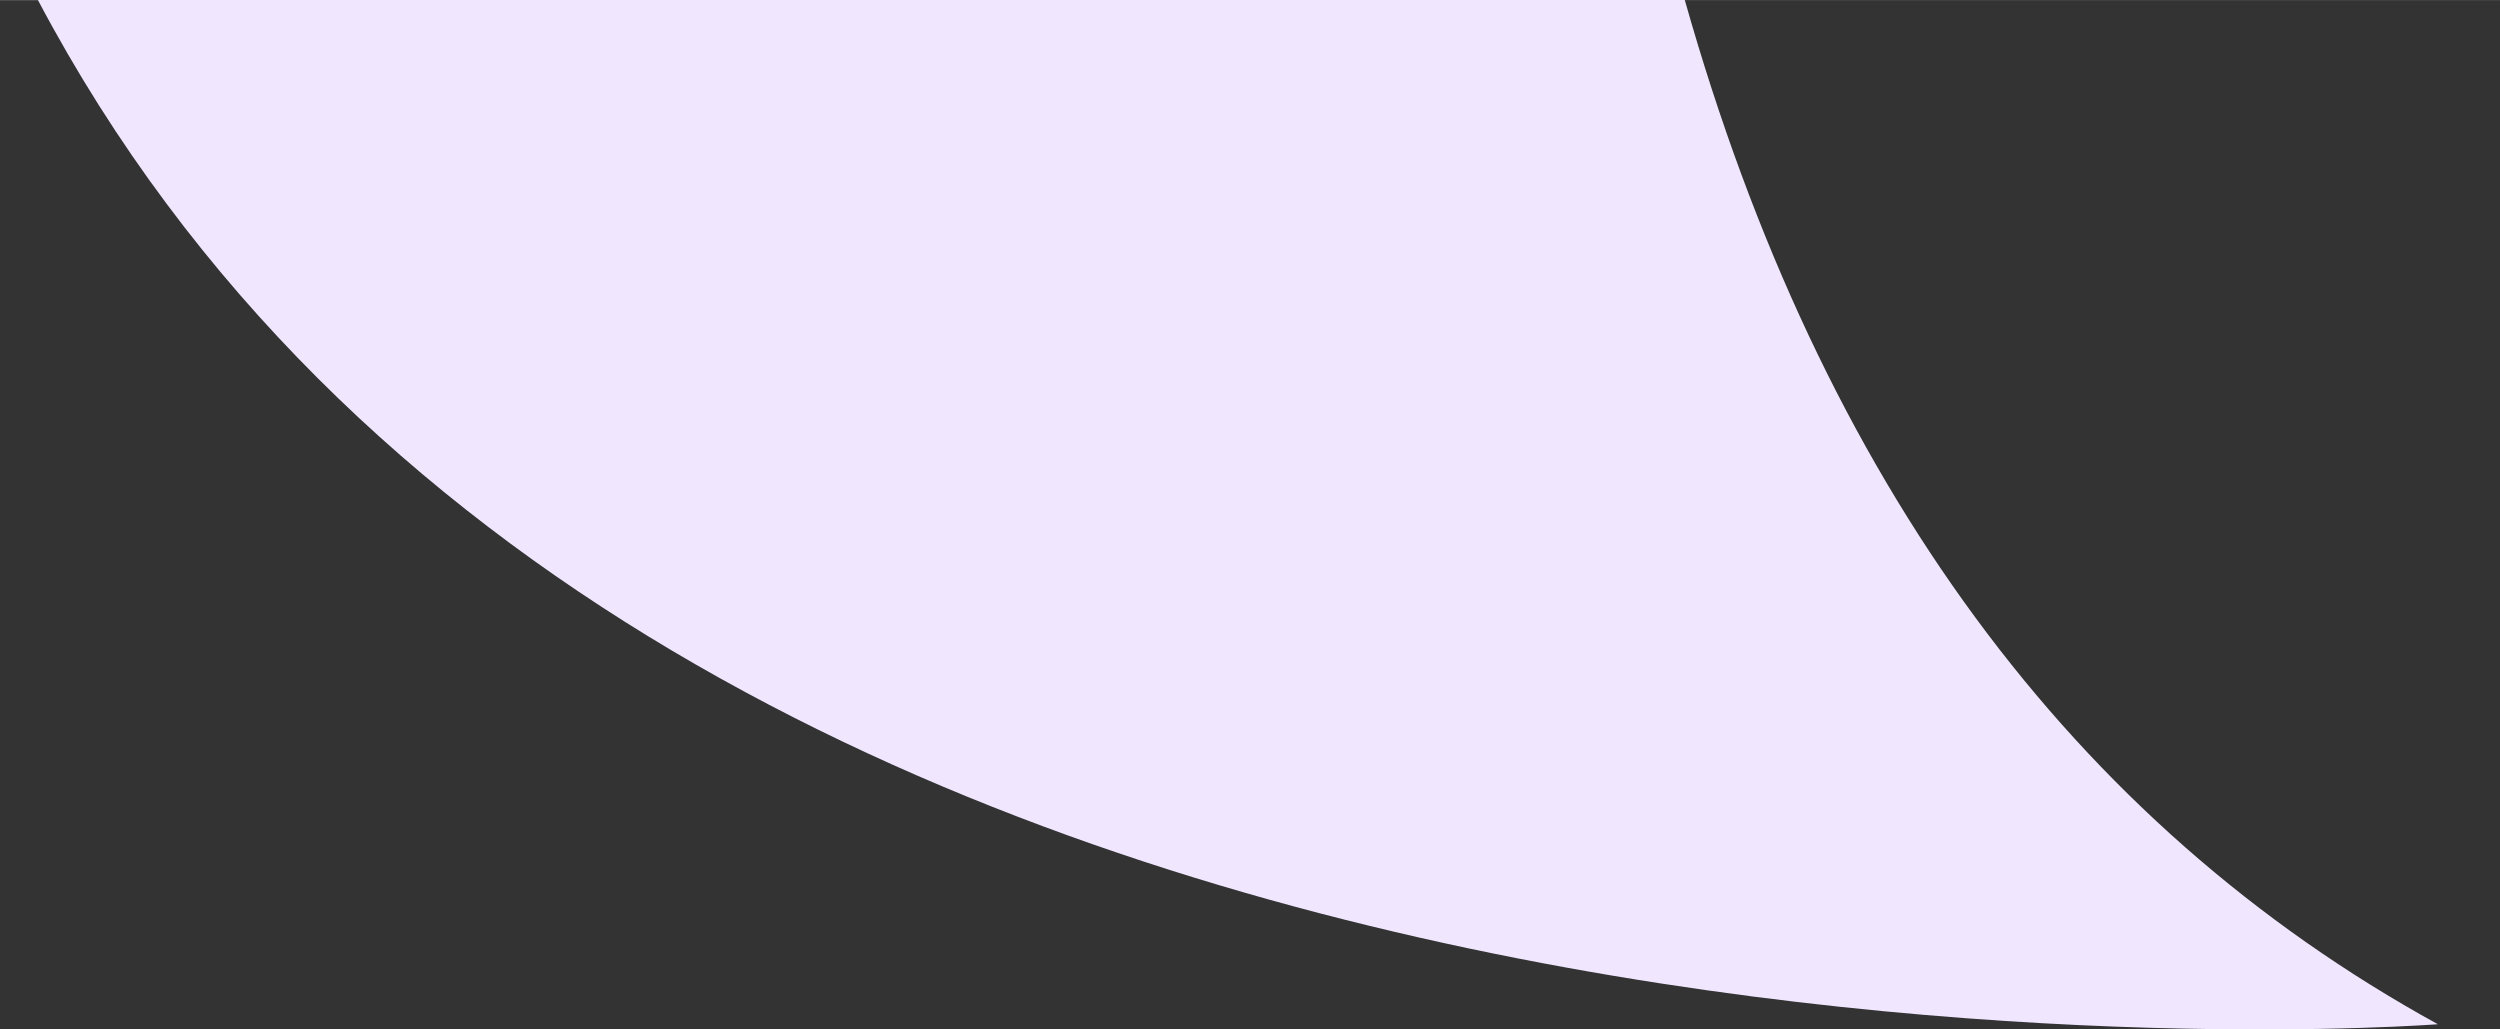 <?xml version="1.0" encoding="UTF-8"?>
<svg width="68px" height="28px" viewBox="0 0 68 28" version="1.1" xmlns="http://www.w3.org/2000/svg" xmlns:xlink="http://www.w3.org/1999/xlink">
    <rect x="0" y="0" width="68" height="28" fill="#333333" stroke="none"/>
    <title>4</title>
    <g id="页面-1" stroke="none" stroke-width="1" fill="none" fill-rule="evenodd">
        <g id="4" transform="translate(-275, -936)" fill="#F0E7FF" fill-rule="nonzero">
            <g id="编组" transform="translate(100, 786)">
                <path d="M480,0 C491.046,-2.02906125e-15 500,8.954 500,20 L500,130 C500,141.046 491.046,150 480,150 L220.826,150.001 C224.532,163.103 231.36,172.389 241.309,177.859 C241.309,177.859 192.759,181.641 176.033,150.004 L20,150 C8.954,150 1.3527075e-15,141.046 0,130 L0,20 C-1.3527075e-15,8.954 8.954,2.02906125e-15 20,0 L480,0 Z" id="形状结合"></path>
            </g>
        </g>
    </g>
</svg>
